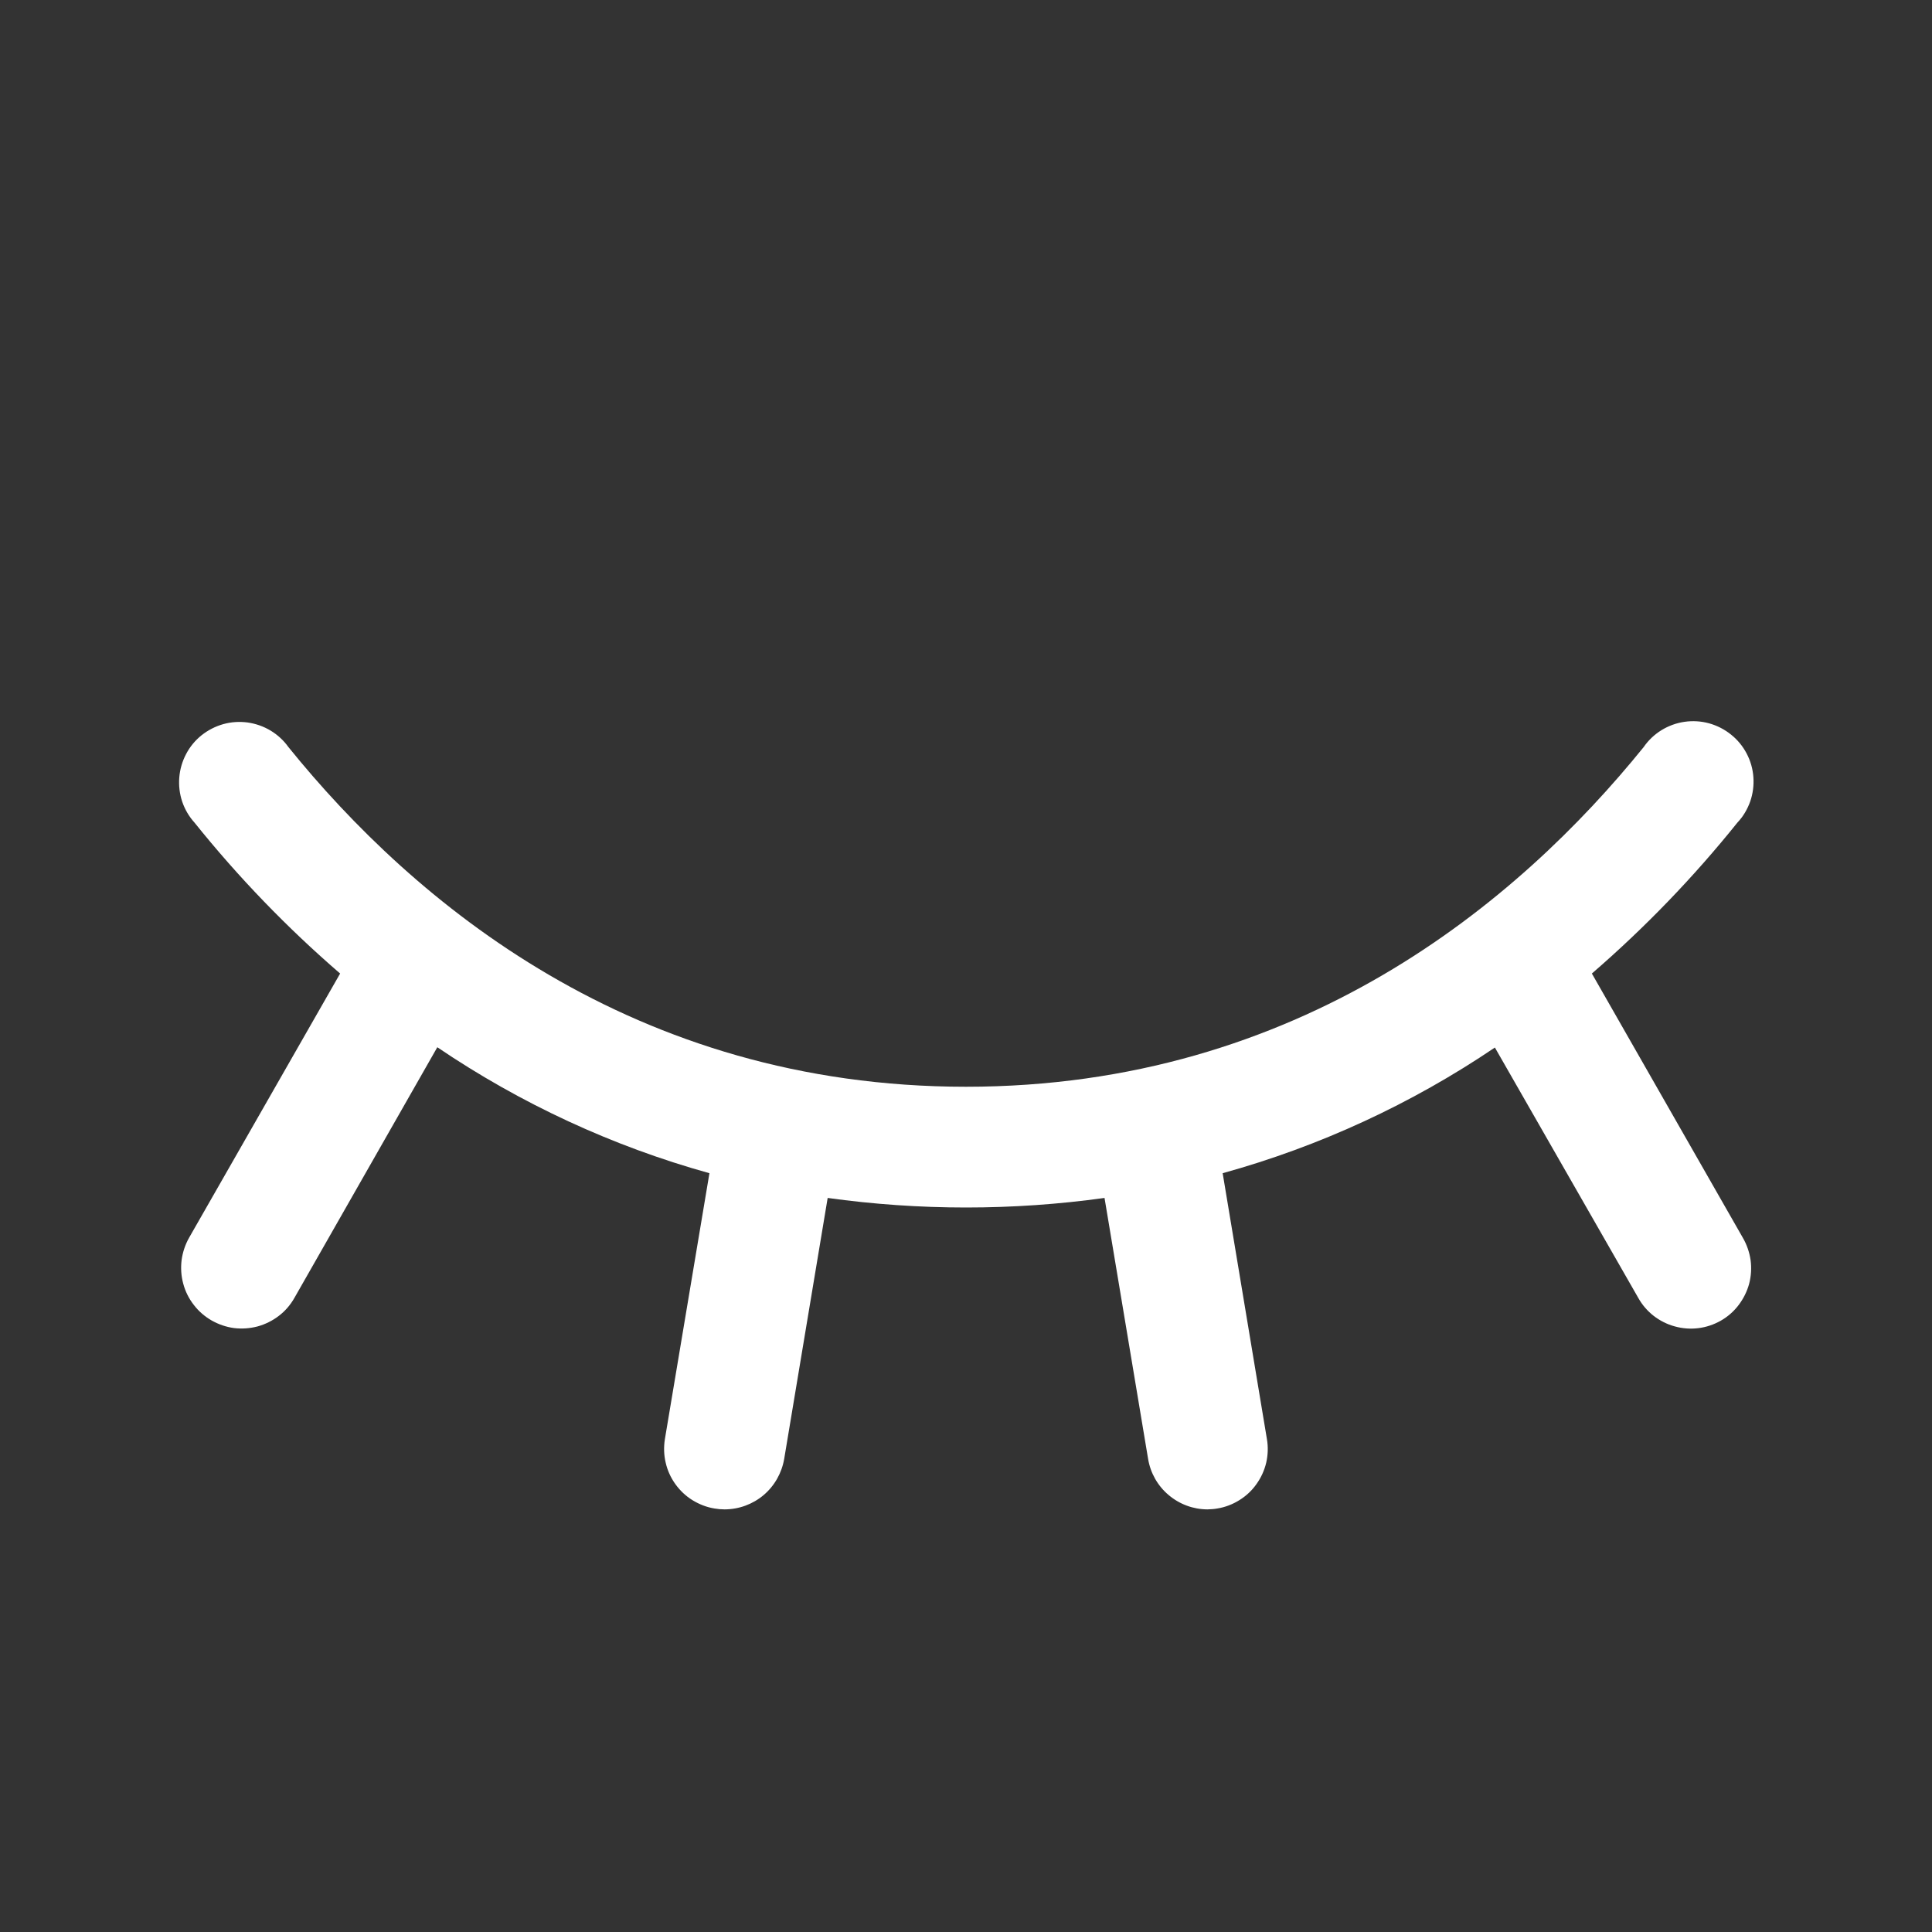 <svg width="20" height="20" viewBox="0 0 20 20" fill="none" xmlns="http://www.w3.org/2000/svg">
<rect x="0" y="0" width="20" height="20" fill="#333333" stroke="none"/>
<path d="M17.813 13.672C17.742 13.712 17.663 13.739 17.581 13.749C17.5 13.759 17.417 13.753 17.338 13.731C17.259 13.71 17.184 13.672 17.119 13.622C17.055 13.572 17 13.509 16.96 13.437L15.475 10.844C14.613 11.427 13.661 11.867 12.657 12.145L13.115 14.897C13.129 14.978 13.126 15.061 13.108 15.141C13.089 15.221 13.055 15.296 13.007 15.363C12.96 15.43 12.899 15.487 12.829 15.53C12.76 15.573 12.682 15.603 12.601 15.616C12.568 15.622 12.534 15.624 12.5 15.625C12.353 15.625 12.21 15.572 12.097 15.476C11.984 15.381 11.909 15.248 11.885 15.102L11.434 12.401C10.483 12.533 9.519 12.533 8.568 12.401L8.118 15.102C8.093 15.248 8.018 15.381 7.905 15.477C7.792 15.572 7.649 15.625 7.5 15.625C7.466 15.625 7.431 15.622 7.397 15.616C7.316 15.603 7.239 15.573 7.169 15.53C7.099 15.487 7.039 15.43 6.991 15.363C6.943 15.296 6.909 15.221 6.891 15.141C6.872 15.061 6.87 14.978 6.883 14.897L7.344 12.145C6.341 11.866 5.389 11.425 4.527 10.841L3.047 13.437C3.006 13.509 2.952 13.572 2.886 13.622C2.821 13.672 2.746 13.709 2.667 13.731C2.587 13.752 2.504 13.758 2.422 13.748C2.341 13.737 2.262 13.71 2.19 13.669C2.119 13.628 2.056 13.574 2.006 13.508C1.955 13.443 1.918 13.368 1.897 13.289C1.875 13.209 1.87 13.126 1.88 13.044C1.891 12.963 1.917 12.884 1.958 12.812L3.521 10.078C2.972 9.604 2.467 9.081 2.013 8.515C1.956 8.452 1.913 8.378 1.886 8.298C1.859 8.217 1.849 8.132 1.856 8.047C1.863 7.963 1.887 7.88 1.927 7.805C1.966 7.73 2.021 7.664 2.087 7.611C2.154 7.558 2.23 7.519 2.312 7.496C2.394 7.473 2.479 7.468 2.563 7.479C2.647 7.491 2.728 7.519 2.801 7.563C2.874 7.607 2.937 7.665 2.986 7.734C4.283 9.339 6.552 11.25 10 11.25C13.449 11.25 15.718 9.337 17.015 7.734C17.063 7.664 17.126 7.604 17.199 7.559C17.272 7.514 17.354 7.484 17.439 7.472C17.523 7.46 17.61 7.465 17.693 7.488C17.775 7.511 17.852 7.55 17.919 7.604C17.986 7.657 18.041 7.724 18.081 7.8C18.121 7.876 18.145 7.959 18.151 8.045C18.157 8.131 18.146 8.216 18.118 8.297C18.089 8.378 18.045 8.453 17.986 8.515C17.532 9.081 17.027 9.604 16.479 10.078L18.041 12.812C18.083 12.884 18.11 12.963 18.122 13.044C18.133 13.126 18.128 13.21 18.107 13.29C18.085 13.37 18.048 13.444 17.998 13.51C17.948 13.576 17.885 13.631 17.813 13.672Z" fill="white"/>
</svg>
